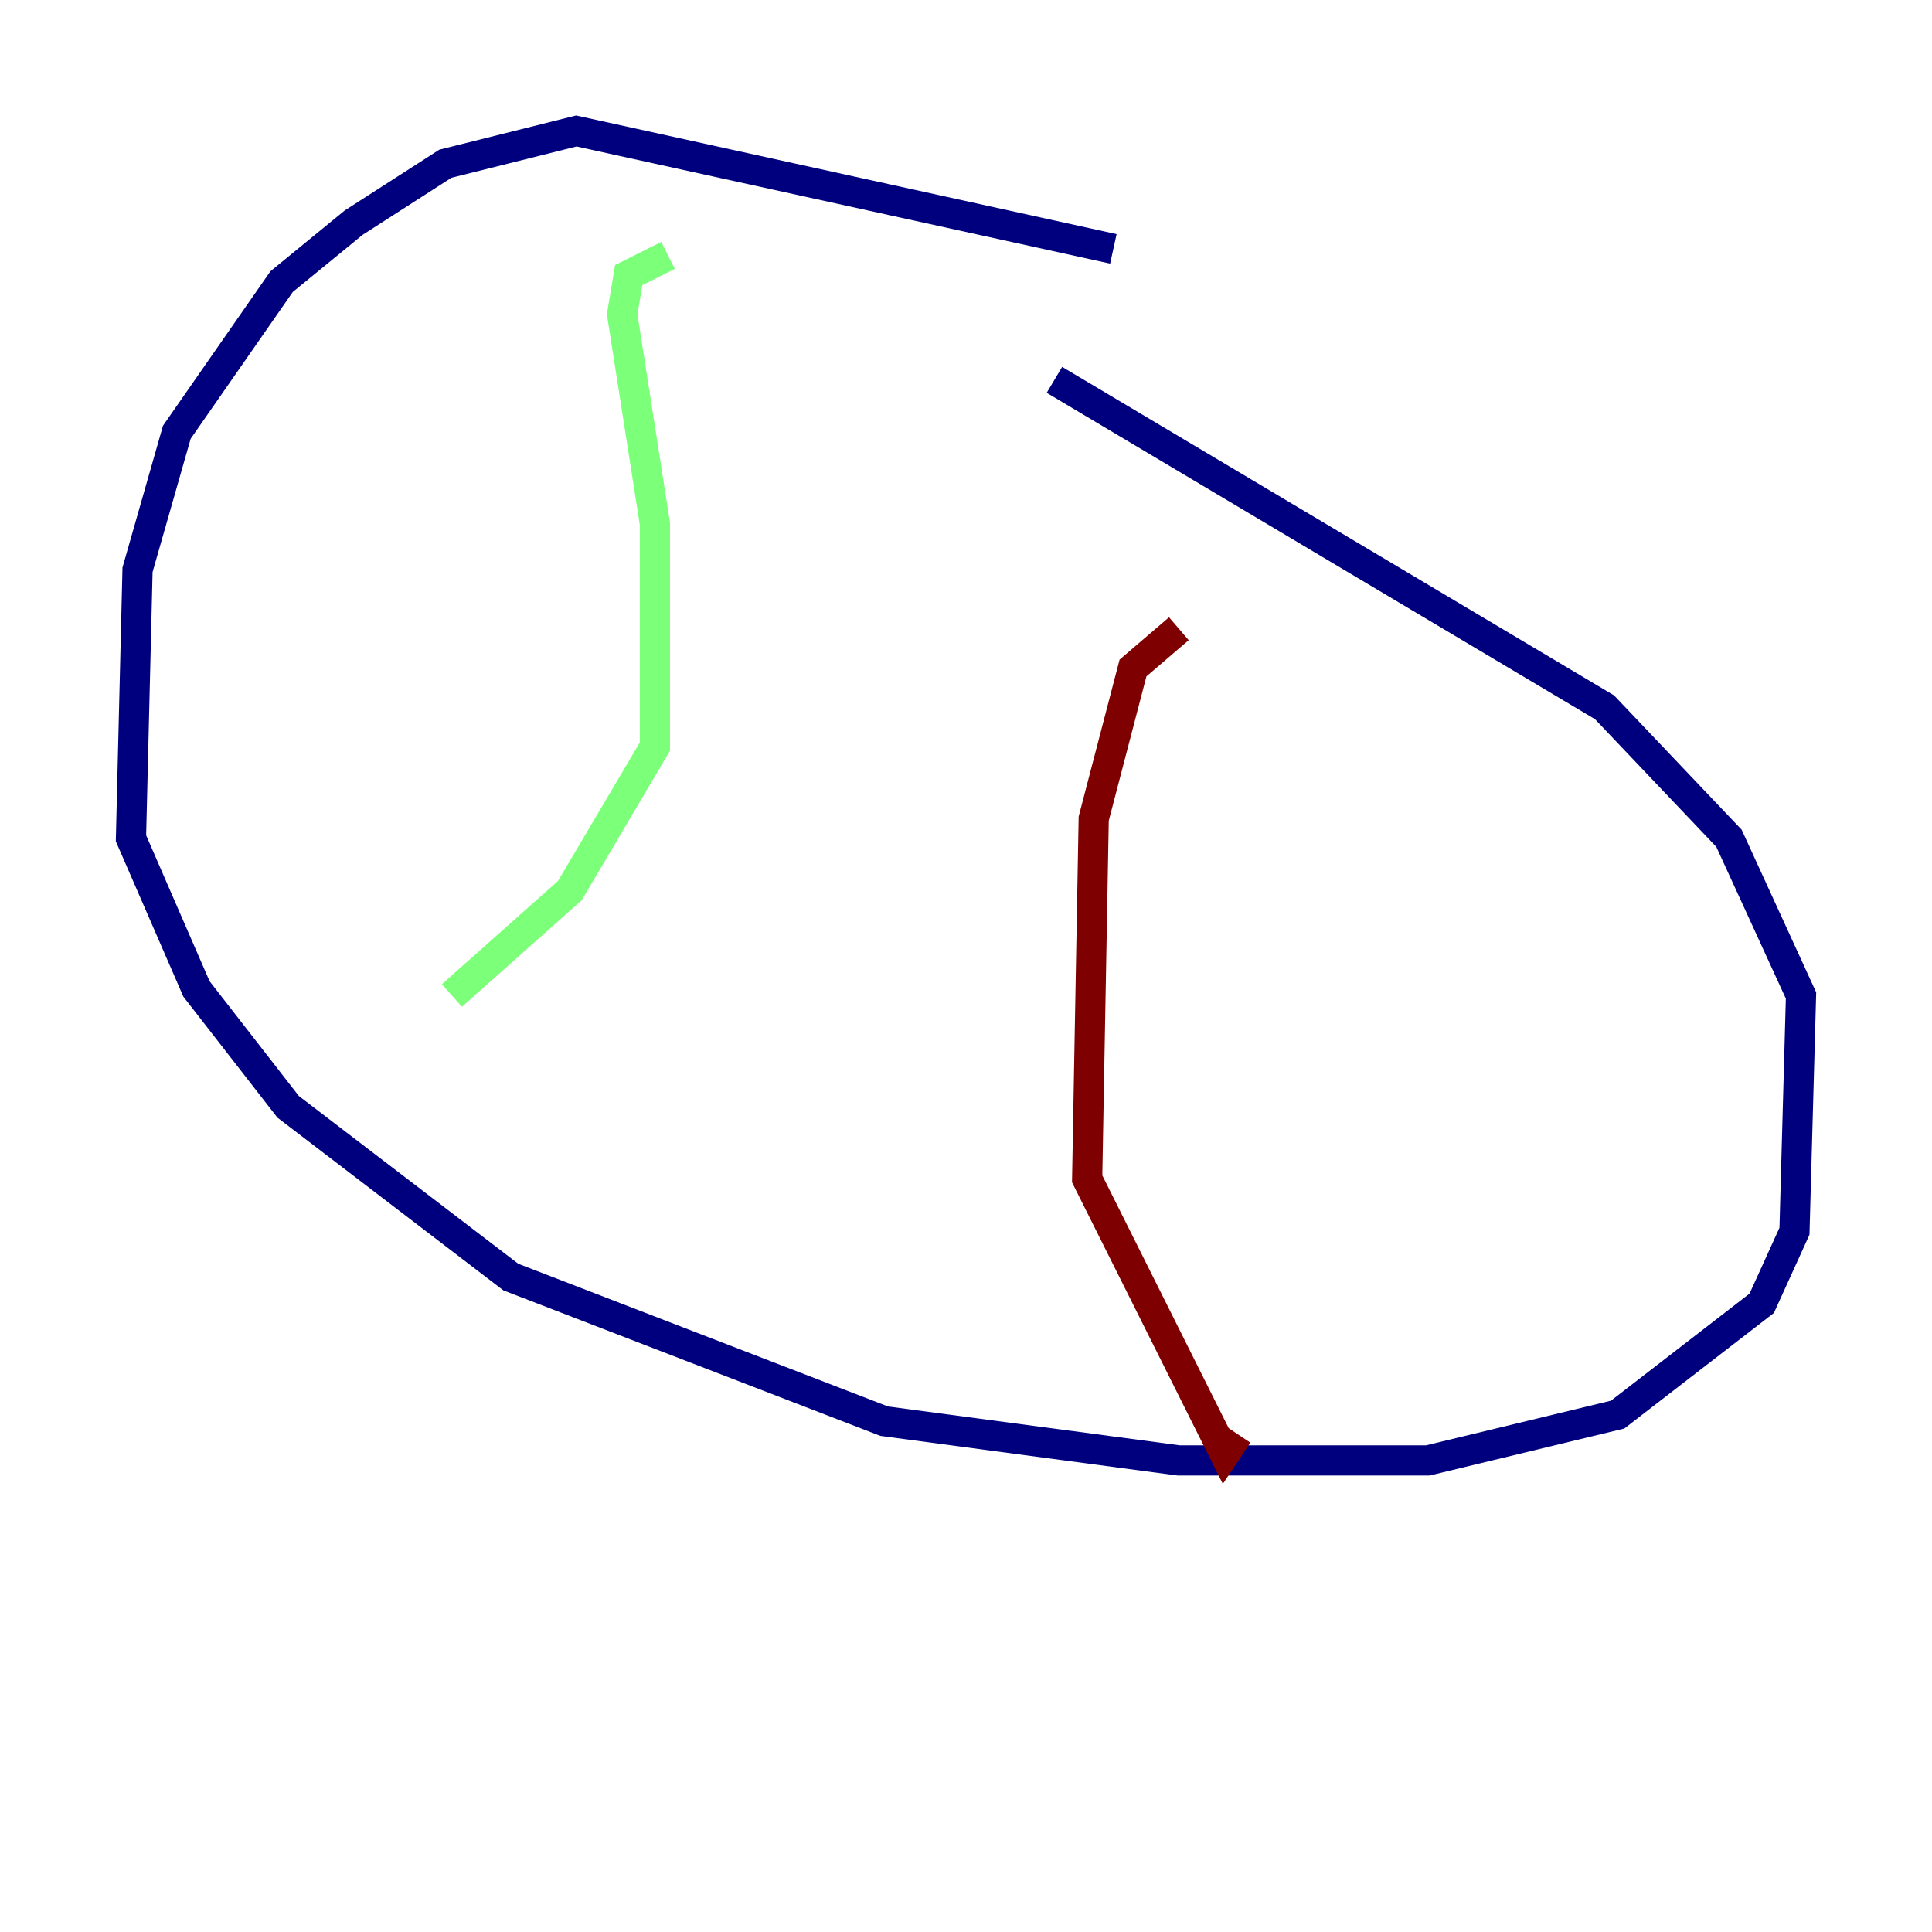 <?xml version="1.0" encoding="utf-8" ?>
<svg baseProfile="tiny" height="128" version="1.2" viewBox="0,0,128,128" width="128" xmlns="http://www.w3.org/2000/svg" xmlns:ev="http://www.w3.org/2001/xml-events" xmlns:xlink="http://www.w3.org/1999/xlink"><defs /><polyline fill="none" points="73.763,16.488 38.183,8.678 29.505,10.848 23.43,14.752 18.658,18.658 11.715,28.637 9.112,37.749 8.678,55.539 13.017,65.519 19.091,73.329 33.844,84.61 58.576,94.156 78.102,96.759 94.59,96.759 107.173,93.722 116.719,86.346 118.888,81.573 119.322,65.953 114.549,55.539 106.305,46.861 69.858,25.166" stroke="#00007f" stroke-width="2" /><polyline fill="none" points="44.258,16.922 41.654,18.224 41.22,20.827 43.39,34.712 43.39,49.464 37.749,59.01 29.939,65.953" stroke="#7cff79" stroke-width="2" /><polyline fill="none" points="78.102,41.654 75.064,44.258 72.461,54.237 72.027,78.102 81.139,96.325 82.007,95.024" stroke="#7f0000" stroke-width="2" /></svg>